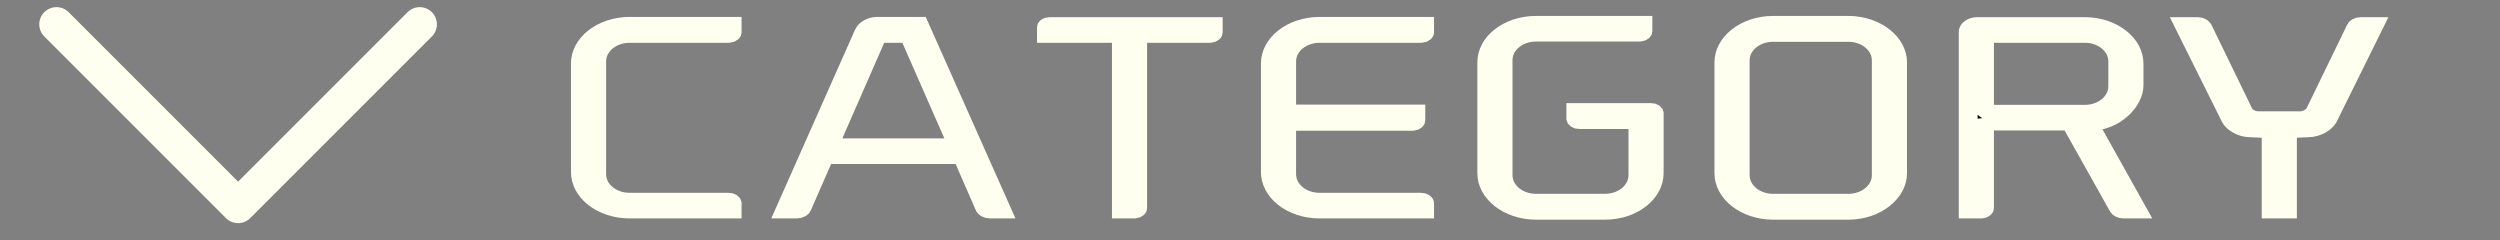 <?xml version="1.0" encoding="UTF-8" standalone="no"?>
<!-- Created with Inkscape (http://www.inkscape.org/) -->

<svg
   xmlns:dc="http://purl.org/dc/elements/1.1/"
   xmlns:cc="http://creativecommons.org/ns#"
   xmlns:rdf="http://www.w3.org/1999/02/22-rdf-syntax-ns#"
   xmlns:svg="http://www.w3.org/2000/svg"
   xmlns="http://www.w3.org/2000/svg"
   xmlns:sodipodi="http://sodipodi.sourceforge.net/DTD/sodipodi-0.dtd"
   xmlns:inkscape="http://www.inkscape.org/namespaces/inkscape"
   width="523.581mm"
   height="50.305mm"
   viewBox="0 0 523.581 50.305"
   version="1.1"
   id="svg8"
   inkscape:version="0.92.4 (33fec40, 2019-01-16)"
   sodipodi:docname="category.svg">
  <rect x="0" y="0" width="523.581" height="50.305" fill="#808080" stroke="none"/>
  <defs
     id="defs2" />
  <sodipodi:namedview
     id="base"
     pagecolor="#ffffff"
     bordercolor="#666666"
     borderopacity="1.0"
     inkscape:pageopacity="0.0"
     inkscape:pageshadow="2"
     inkscape:zoom="0.35"
     inkscape:cx="691.49847"
     inkscape:cy="77.922452"
     inkscape:document-units="mm"
     inkscape:current-layer="layer1"
     showgrid="false"
     inkscape:window-width="1600"
     inkscape:window-height="871"
     inkscape:window-x="1920"
     inkscape:window-y="0"
     inkscape:window-maximized="1" />
  <g
     inkscape:label="Layer 1"
     inkscape:groupmode="layer"
     id="layer1"
     transform="translate(63.692,-119.145)">
    <g
       id="g854"
       transform="matrix(0.9,0,0,0.9,-57.323,118.784)"
       style="stroke:#fffff0;stroke-opacity:1">
      <g
         transform="translate(-73.736,-99.647)"
         id="layer1-6"
         inkscape:label="Layer 1"
         style="stroke:#fffff0;stroke-opacity:1" />
      <g
         transform="translate(-23.403,-23.852)"
         inkscape:label="Layer 2"
         id="layer11"
         style="stroke:#fffff0;stroke-opacity:1" />
      <g
         transform="translate(-23.403,-23.852)"
         inkscape:label="Layer 3"
         id="layer12"
         style="stroke:#fffff0;stroke-opacity:1">
        <path
           inkscape:connector-curvature="0"
           id="path7393"
           d="M 29.464,29.913 71.729,72.178 113.994,29.913 v 0 0 0 0"
           style="fill:none;stroke:#fffff0;stroke-width:8;stroke-linecap:round;stroke-linejoin:round;stroke-miterlimit:4;stroke-dasharray:none;stroke-opacity:1" />
      </g>
    </g>
    <g
       aria-label="CATEGORY"
       transform="matrix(0.342,0,0,0.271,-0.799,-5.994)"
       style="font-style:normal;font-variant:normal;font-weight:normal;font-stretch:normal;font-size:2.667px;line-height:1.25;font-family:Prime;-inkscape-font-specification:Prime;letter-spacing:20.203px;word-spacing:0px;fill:#000000;fill-opacity:1;stroke:#fffff0;stroke-width:11.533;stroke-miterlimit:4;stroke-dasharray:none;stroke-opacity:1"
       id="flowRoot856">
      <path
         d="m 171.52,594.661 c 0,16.704 13.44,30.144 30.144,30.144 h 62.784 v -6.144 c 0,-1.152 -0.96,-2.112 -2.304,-2.112 h -60.48 c -11.136,0 -20.16,-9.024 -20.16,-20.16 v -87.168 c 0,-11.136 9.024,-20.16 20.16,-20.16 h 60.48 c 1.344,0 2.304,-0.96 2.304,-2.304 v -6.144 h -62.784 c -16.704,0 -30.144,13.632 -30.144,30.144 z"
         style="font-size:192px;letter-spacing:20.203px;stroke:#fffff0;stroke-width:11.533;stroke-miterlimit:4;stroke-dasharray:none;stroke-opacity:1"
         id="path883" />
      <path
         d="m 345.32,486.181 -48.768,138.624 h 7.488 c 1.344,0 2.688,-0.96 3.072,-2.112 l 13.824,-39.936 h 84.48 l 13.824,39.936 c 0.384,1.152 1.728,2.112 3.072,2.112 h 7.488 l -50.88,-144.192 h -25.728 c -3.264,0 -6.72,2.496 -7.872,5.568 z m 7.488,4.8 c 0.384,-1.152 1.536,-1.92 2.88,-1.92 h 17.088 l 29.76,85.44 h -78.72 z"
         style="font-size:192px;letter-spacing:20.203px;stroke:#fffff0;stroke-width:11.533;stroke-miterlimit:4;stroke-dasharray:none;stroke-opacity:1"
         id="path885" />
      <path
         d="m 502.804,489.061 v 135.744 h 7.872 c 1.152,0 2.112,-0.96 2.112,-2.112 v -133.632 h 44.16 c 1.152,0 2.112,-0.96 2.112,-2.112 v -6.144 h -100.032 c -1.152,0 -2.112,0.768 -2.112,1.92 v 6.336 z"
         style="font-size:192px;letter-spacing:20.203px;stroke:#fffff0;stroke-width:11.533;stroke-miterlimit:4;stroke-dasharray:none;stroke-opacity:1"
         id="path887" />
      <path
         d="m 624.189,489.061 h 62.016 c 1.344,0 2.304,-0.96 2.304,-2.304 v -6.144 h -64.32 c -16.704,0 -30.144,13.632 -30.144,30.144 v 83.904 c 0,16.704 13.44,30.144 30.144,30.144 h 64.32 v -5.952 c 0,-1.344 -0.96,-2.304 -2.304,-2.304 h -62.016 c -11.136,0 -20.16,-9.024 -20.16,-20.16 v -39.36 h 76.992 c 1.152,0 2.112,-0.96 2.112,-2.304 v -6.336 h -73.728 c -2.304,0 -4.416,1.152 -5.376,2.688 v -41.856 c 0,-11.136 9.024,-20.16 20.16,-20.16 z"
         style="font-size:192px;letter-spacing:20.203px;stroke:#fffff0;stroke-width:11.533;stroke-miterlimit:4;stroke-dasharray:none;stroke-opacity:1"
         id="path889" />
      <path
         d="m 726.57,509.989 v 85.632 c 0,16.512 13.44,30.144 30.144,30.144 h 42.24 c 16.704,0 30.144,-13.632 30.144,-30.144 v -46.272 c 0,-1.152 -0.768,-2.112 -1.92,-2.112 h -46.08 v 6.336 c 0,1.152 0.96,2.112 2.112,2.112 h 35.904 v 41.472 c 0,11.136 -9.024,20.16 -20.16,20.16 h -42.24 c -11.136,0 -20.16,-9.024 -20.16,-20.16 v -88.896 c 0,-11.136 9.024,-20.16 20.16,-20.16 h 63.36 c 1.152,0 2.112,-0.96 2.112,-2.112 v -6.144 h -65.472 c -16.704,0 -30.144,13.44 -30.144,30.144 z"
         style="font-size:192px;letter-spacing:20.203px;stroke:#fffff0;stroke-width:11.533;stroke-miterlimit:4;stroke-dasharray:none;stroke-opacity:1"
         id="path891" />
      <path
         d="m 901.912,625.765 h 46.08 c 16.512,0 30.144,-13.632 30.144,-30.144 v -85.632 c 0,-16.512 -13.632,-30.144 -30.144,-30.144 h -46.08 c -16.704,0 -30.144,13.632 -30.144,30.144 v 85.632 c 0,16.512 13.44,30.144 30.144,30.144 z m 0,-137.472 h 46.08 c 11.136,0 20.16,9.024 20.16,20.16 v 88.704 c 0,11.136 -9.024,20.16 -20.16,20.16 h -46.08 c -11.136,0 -20.16,-9.024 -20.16,-20.16 v -88.704 c 0,-11.136 9.024,-20.16 20.16,-20.16 z"
         style="font-size:192px;letter-spacing:20.203px;stroke:#fffff0;stroke-width:11.533;stroke-miterlimit:4;stroke-dasharray:none;stroke-opacity:1"
         id="path893" />
      <path
         d="m 1095.3,557.221 c 15.552,0 27.648,-15.936 27.648,-29.568 v -16.704 c 0,-16.704 -13.632,-30.144 -30.144,-30.144 h -65.856 c -3.072,0 -5.568,2.496 -5.568,5.568 v 138.432 h 7.872 c 1.152,0 2.112,-0.96 2.112,-2.112 v -68.928 c 0.576,1.728 2.688,3.072 5.376,3.072 h 47.424 l 29.376,66.048 c 0.384,1.152 1.728,1.92 2.88,1.92 h 8.832 z m -60.48,-8.64 c -1.92,0 -3.456,-1.536 -3.456,-3.264 v -54.144 c 0,-1.152 0.96,-2.112 2.112,-2.112 h 59.328 c 11.136,0 20.16,9.024 20.16,20.16 v 19.2 c 0,11.136 -9.024,20.16 -20.16,20.16 z"
         style="font-size:192px;letter-spacing:20.203px;stroke:#fffff0;stroke-width:11.533;stroke-miterlimit:4;stroke-dasharray:none;stroke-opacity:1"
         id="path895" />
      <path
         d="m 1206.895,562.789 v 62.016 h 9.984 v -62.016 l 12.672,-0.768 h 0.192 c 4.608,0 10.176,-3.84 11.904,-8.256 l 28.608,-72.96 h -8.448 c -1.152,0 -2.496,0.768 -2.88,1.92 l -24.768,64.32 c -1.536,3.84 -5.568,6.528 -9.6,6.528 h -25.536 c -4.032,0 -8.064,-2.688 -9.408,-6.528 l -24.768,-64.32 c -0.576,-1.152 -1.728,-1.92 -2.88,-1.92 h -8.64 l 28.8,72.96 c 1.728,4.416 7.104,8.256 11.712,8.256 h 0.192 z"
         style="font-size:192px;letter-spacing:20.203px;stroke:#fffff0;stroke-width:11.533;stroke-miterlimit:4;stroke-dasharray:none;stroke-opacity:1"
         id="path897" />
    </g>
  </g>
</svg>
